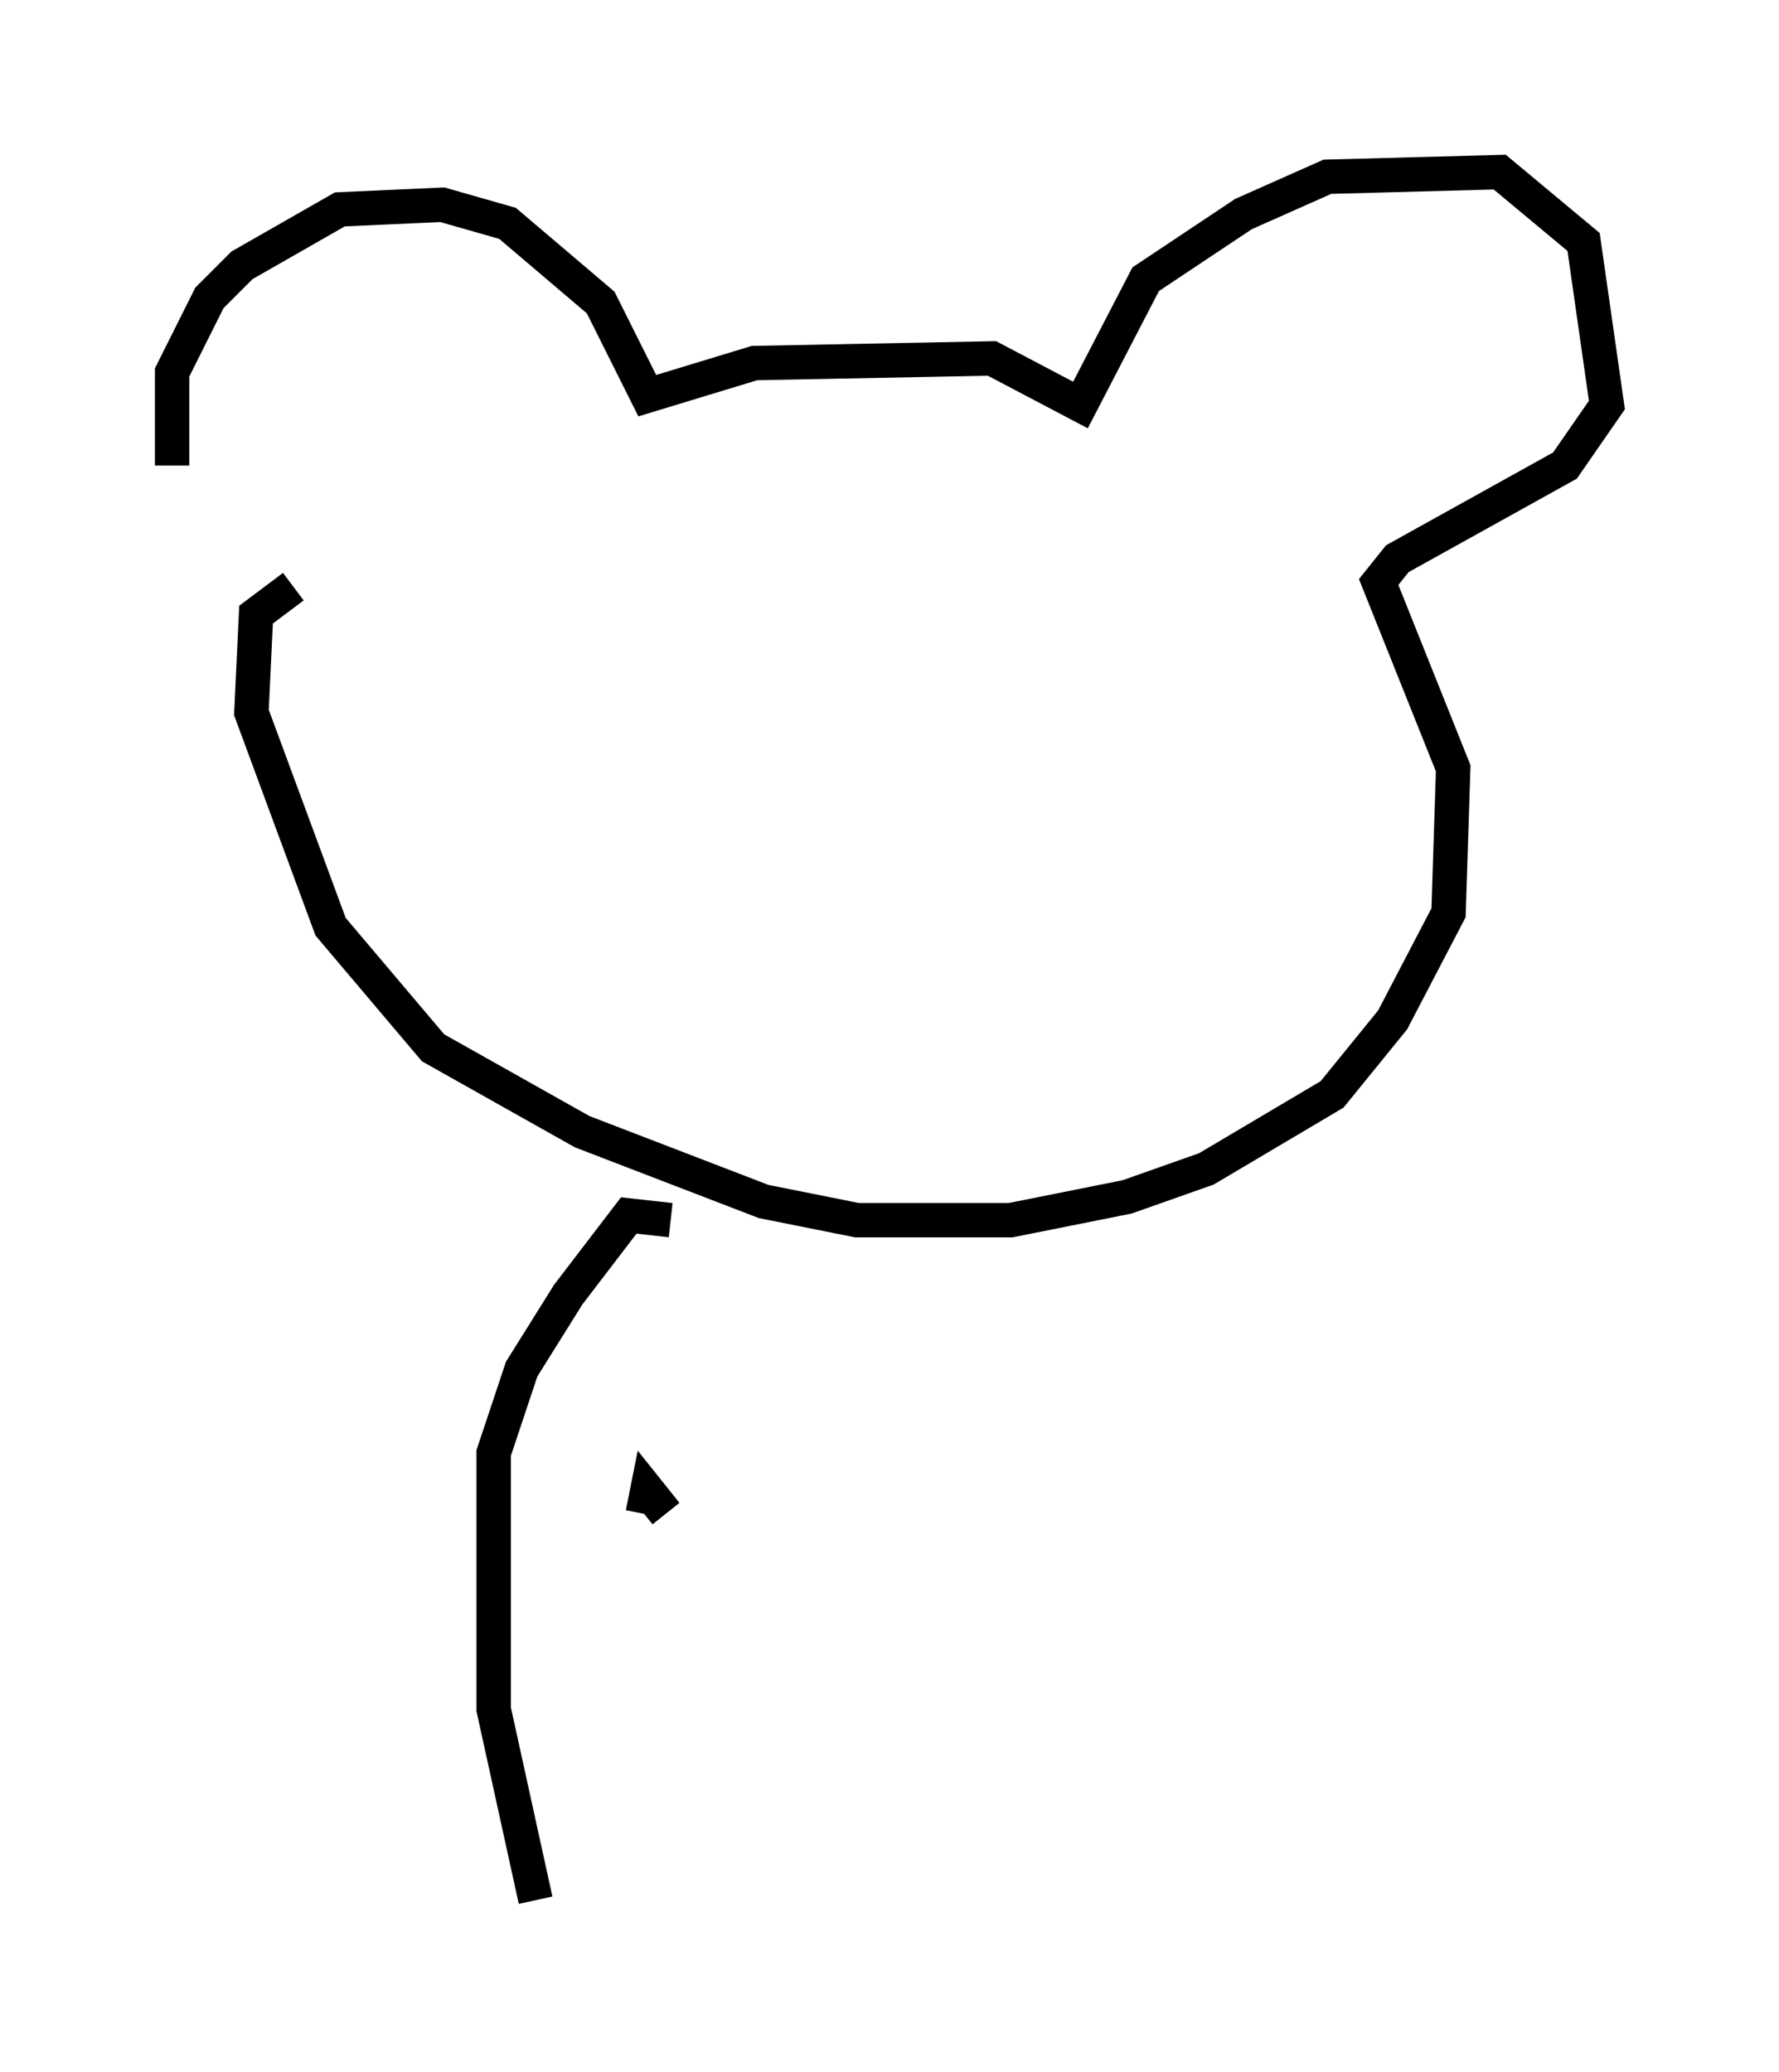 <?xml version="1.0" encoding="utf-8" ?>
<svg baseProfile="full" height="60.202" version="1.1" width="51.677" xmlns="http://www.w3.org/2000/svg" xmlns:ev="http://www.w3.org/2001/xml-events" xmlns:xlink="http://www.w3.org/1999/xlink"><defs /><rect fill="white" height="60.202" width="51.677" x="0" y="0" /><path d="M7.3, 16.773 m-2.3, -3.248 l0.0, -2.706 1.083, -2.165 l0.947, -0.947 2.842, -1.624 l2.977, -0.135 1.894, 0.541 l2.706, 2.3 1.353, 2.706 l3.112, -0.947 6.901, -0.135 l2.571, 1.353 1.894, -3.654 l2.842, -1.894 2.436, -1.083 l5.007, -0.135 2.436, 2.03 l0.677, 4.736 -1.218, 1.759 l-4.871, 2.706 -0.541, 0.677 l2.165, 5.413 -0.135, 4.195 l-1.624, 3.112 -1.759, 2.165 l-3.654, 2.165 -2.3, 0.812 l-3.383, 0.677 -4.465, 0.0 l-2.706, -0.541 -5.277, -2.03 l-4.33, -2.436 -2.977, -3.518 l-2.3, -6.225 0.135, -2.842 l1.083, -0.812 m10.961, 18.403 l-1.218, -0.135 -1.759, 2.3 l-1.353, 2.165 -0.812, 2.436 l0.0, 7.442 1.218, 5.548 m3.112, -11.231 l0.135, -0.677 0.541, 0.677 " fill="none" stroke="black" stroke-width="1" /></svg>